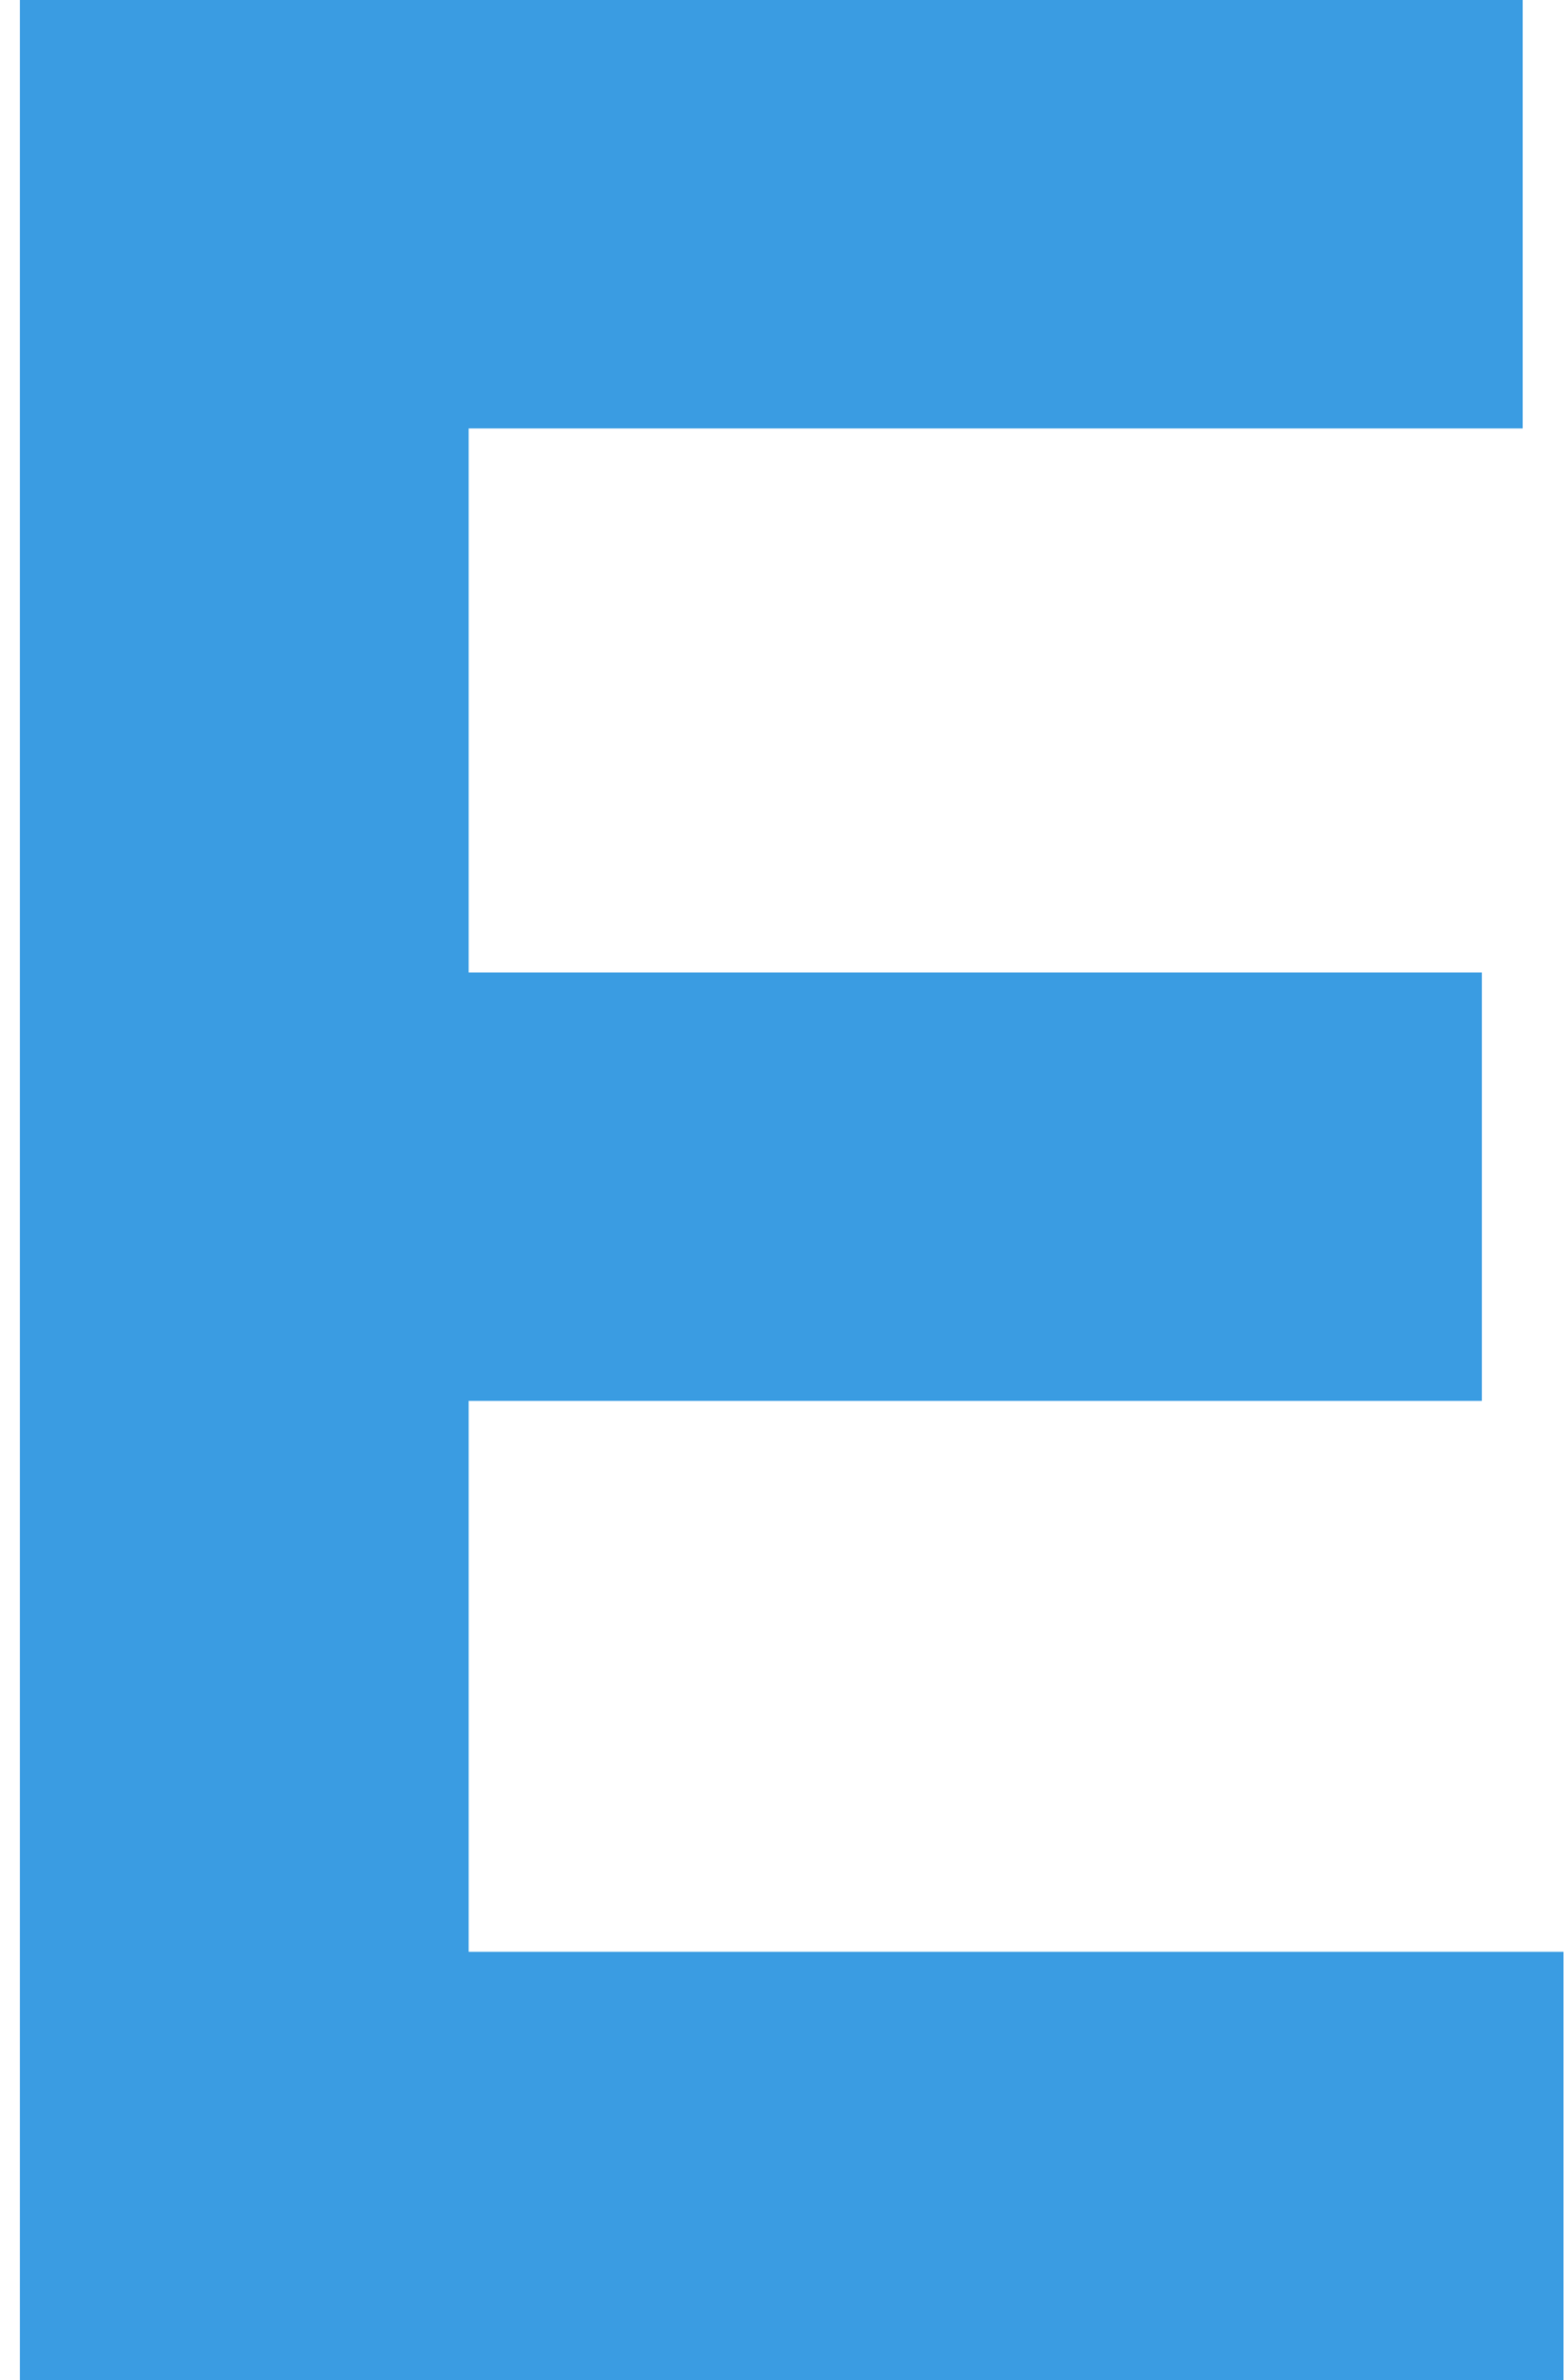 <svg width="46" height="70" viewBox="0 0 46 70" fill="none" xmlns="http://www.w3.org/2000/svg">
<path d="M0.585 -4.76837e-06H44.785V12.6H13.785V28.6H43.585V41.2H13.785V57.4H45.985V70H0.585V-4.76837e-06Z" fill="#3A9CE2"/>
</svg>
